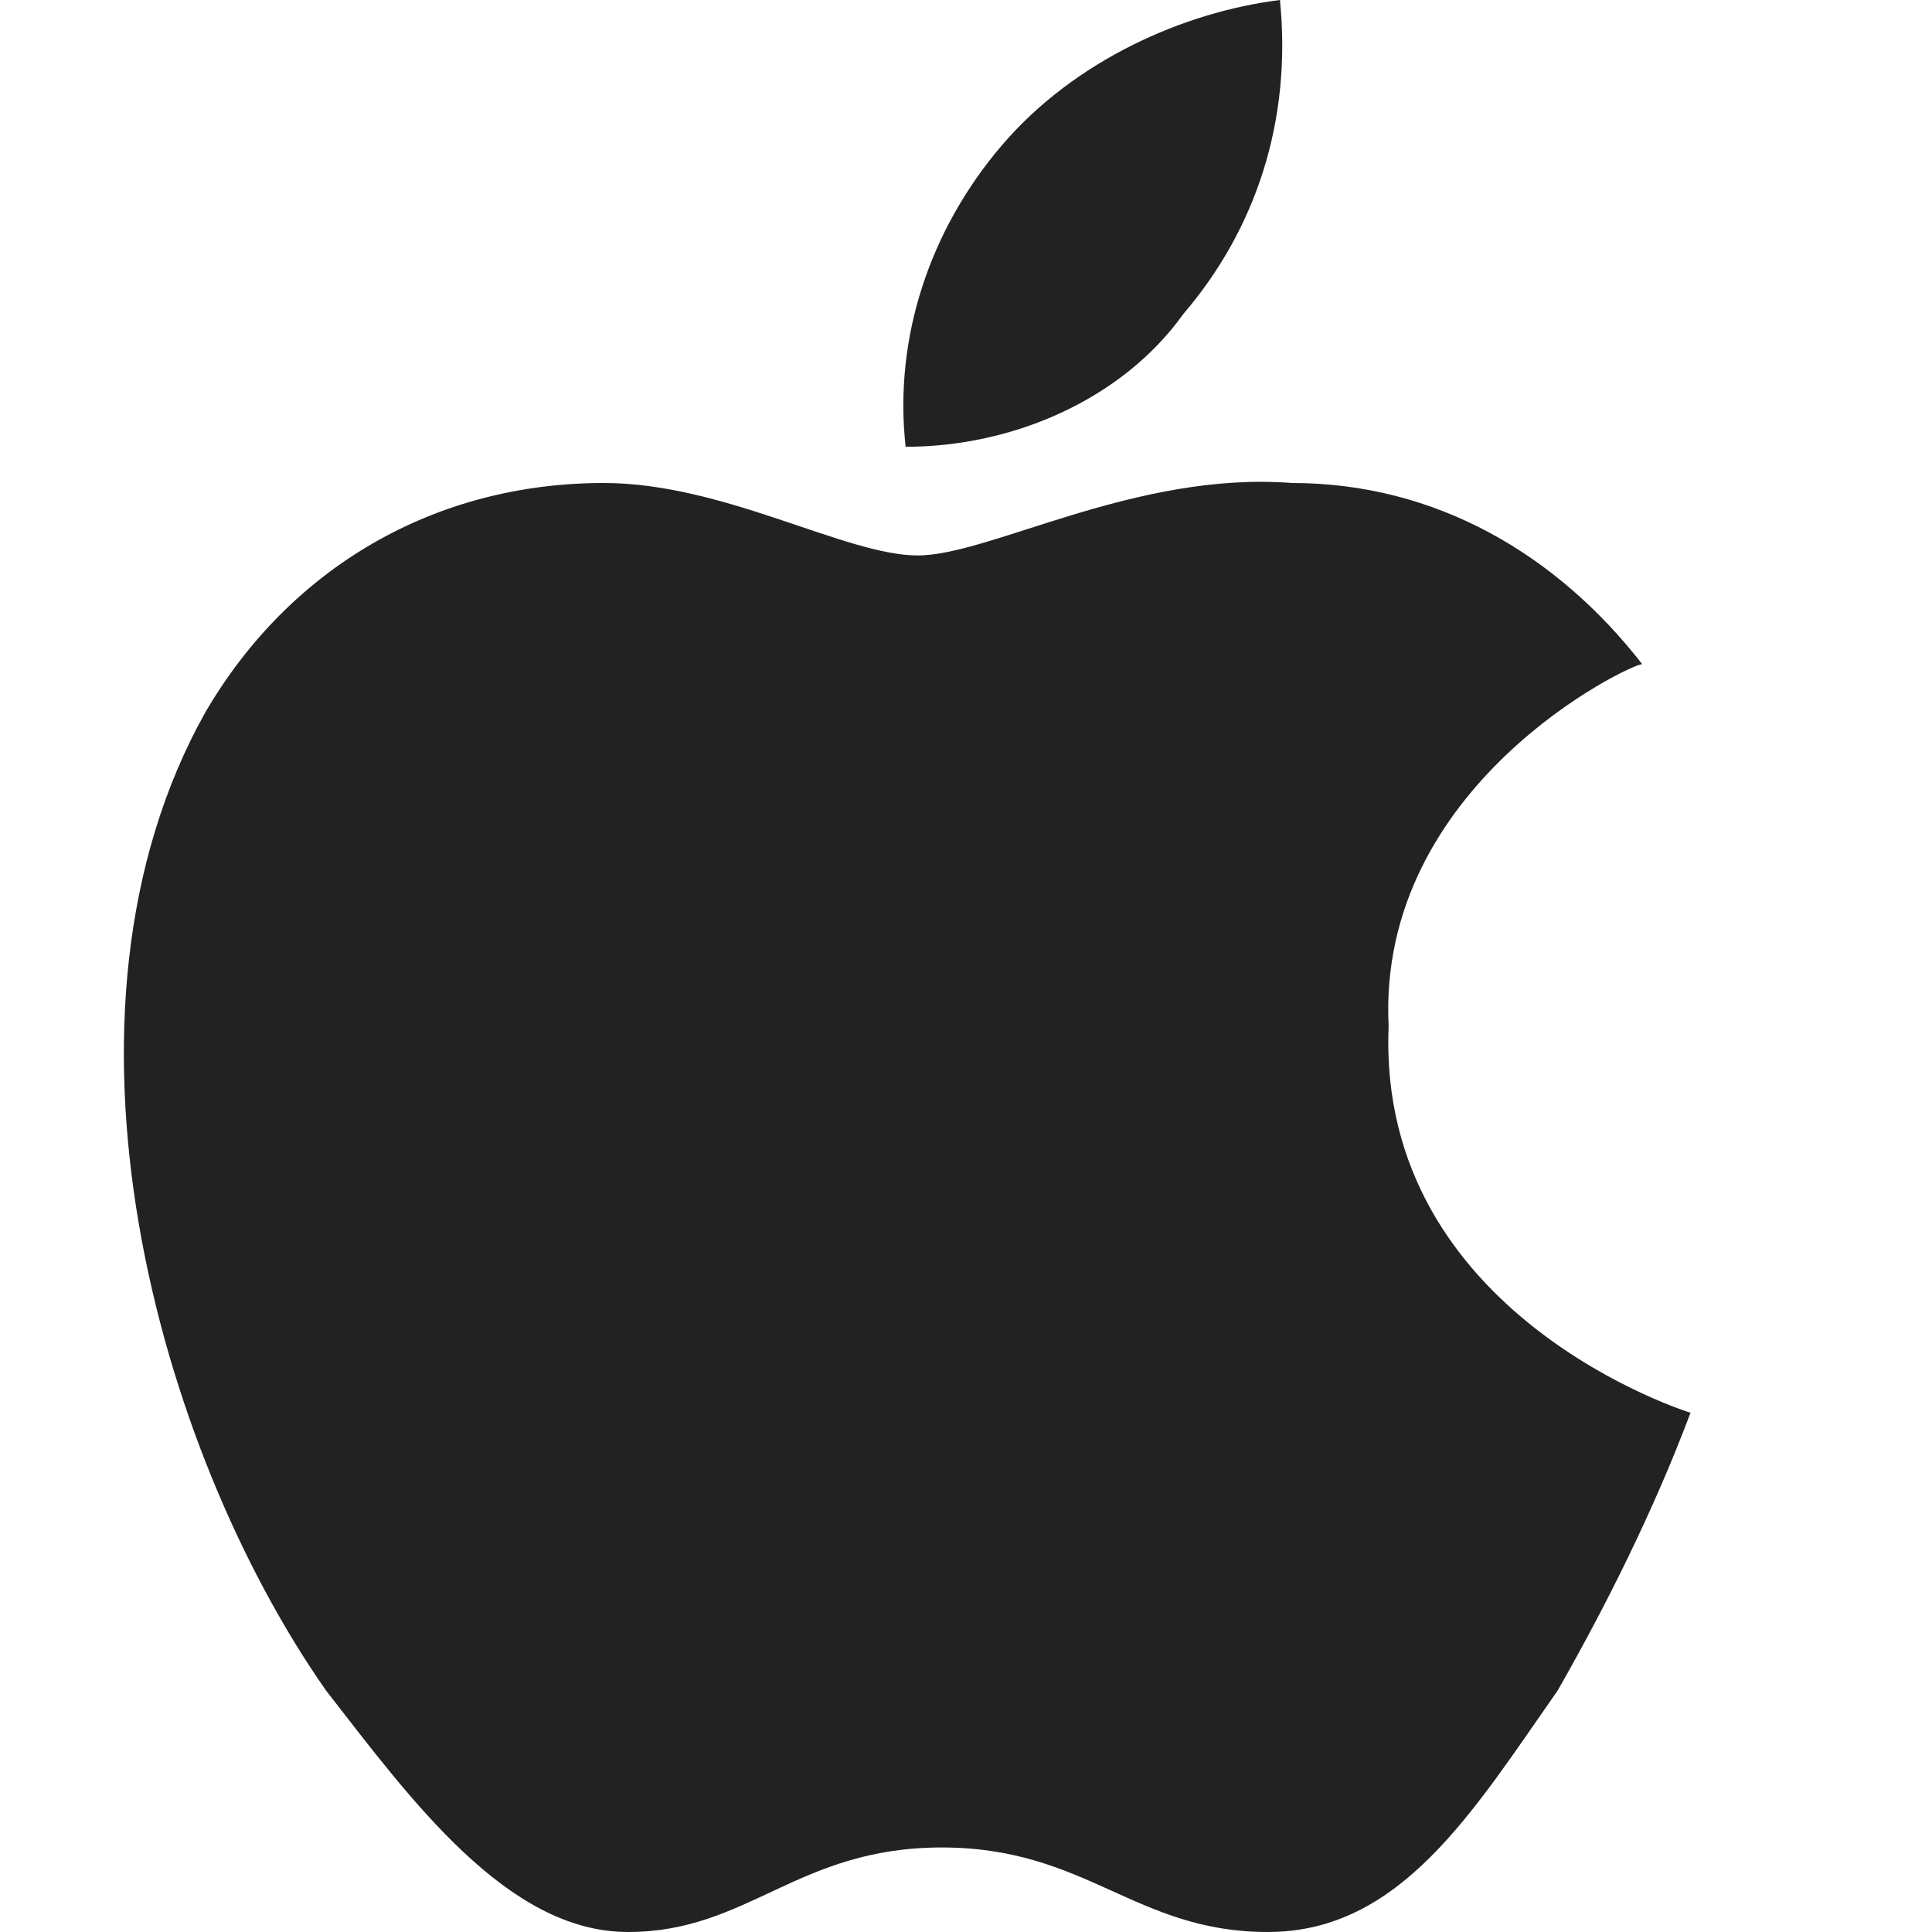 <svg width="16" height="16" viewBox="0 0 16 16" fill="rgb(34, 34, 34)" xmlns="http://www.w3.org/2000/svg"><title>apple</title><path d="M14 11.7C13.7 12.5 13.3 13.3 12.9 14C12.2 15 11.6 16 10.5 16C9.4 16 9 15.3 7.8 15.3C6.6 15.3 6.2 16 5.2 16C4.2 16 3.4 14.9 2.7 14C1.3 12 0.3 8.4 1.7 5.9C2.4 4.7 3.6 4 5 4C6 4 7 4.6 7.6 4.6C8.2 4.6 9.4 3.9 10.7 4C11.9 4 12.9 4.6 13.6 5.5C13.5 5.5 11.4 6.5 11.5 8.5C11.4 10.9 14 11.7 14 11.7ZM9.8 2.6C10.4 1.9 10.7 1 10.6 0C9.8 0.1 8.9 0.5 8.3 1.2C7.7 1.9 7.4 2.8 7.5 3.7C8.4 3.7 9.3 3.3 9.8 2.6Z" fill="rgb(34, 34, 34)" fill-opacity="1.00"/></svg>